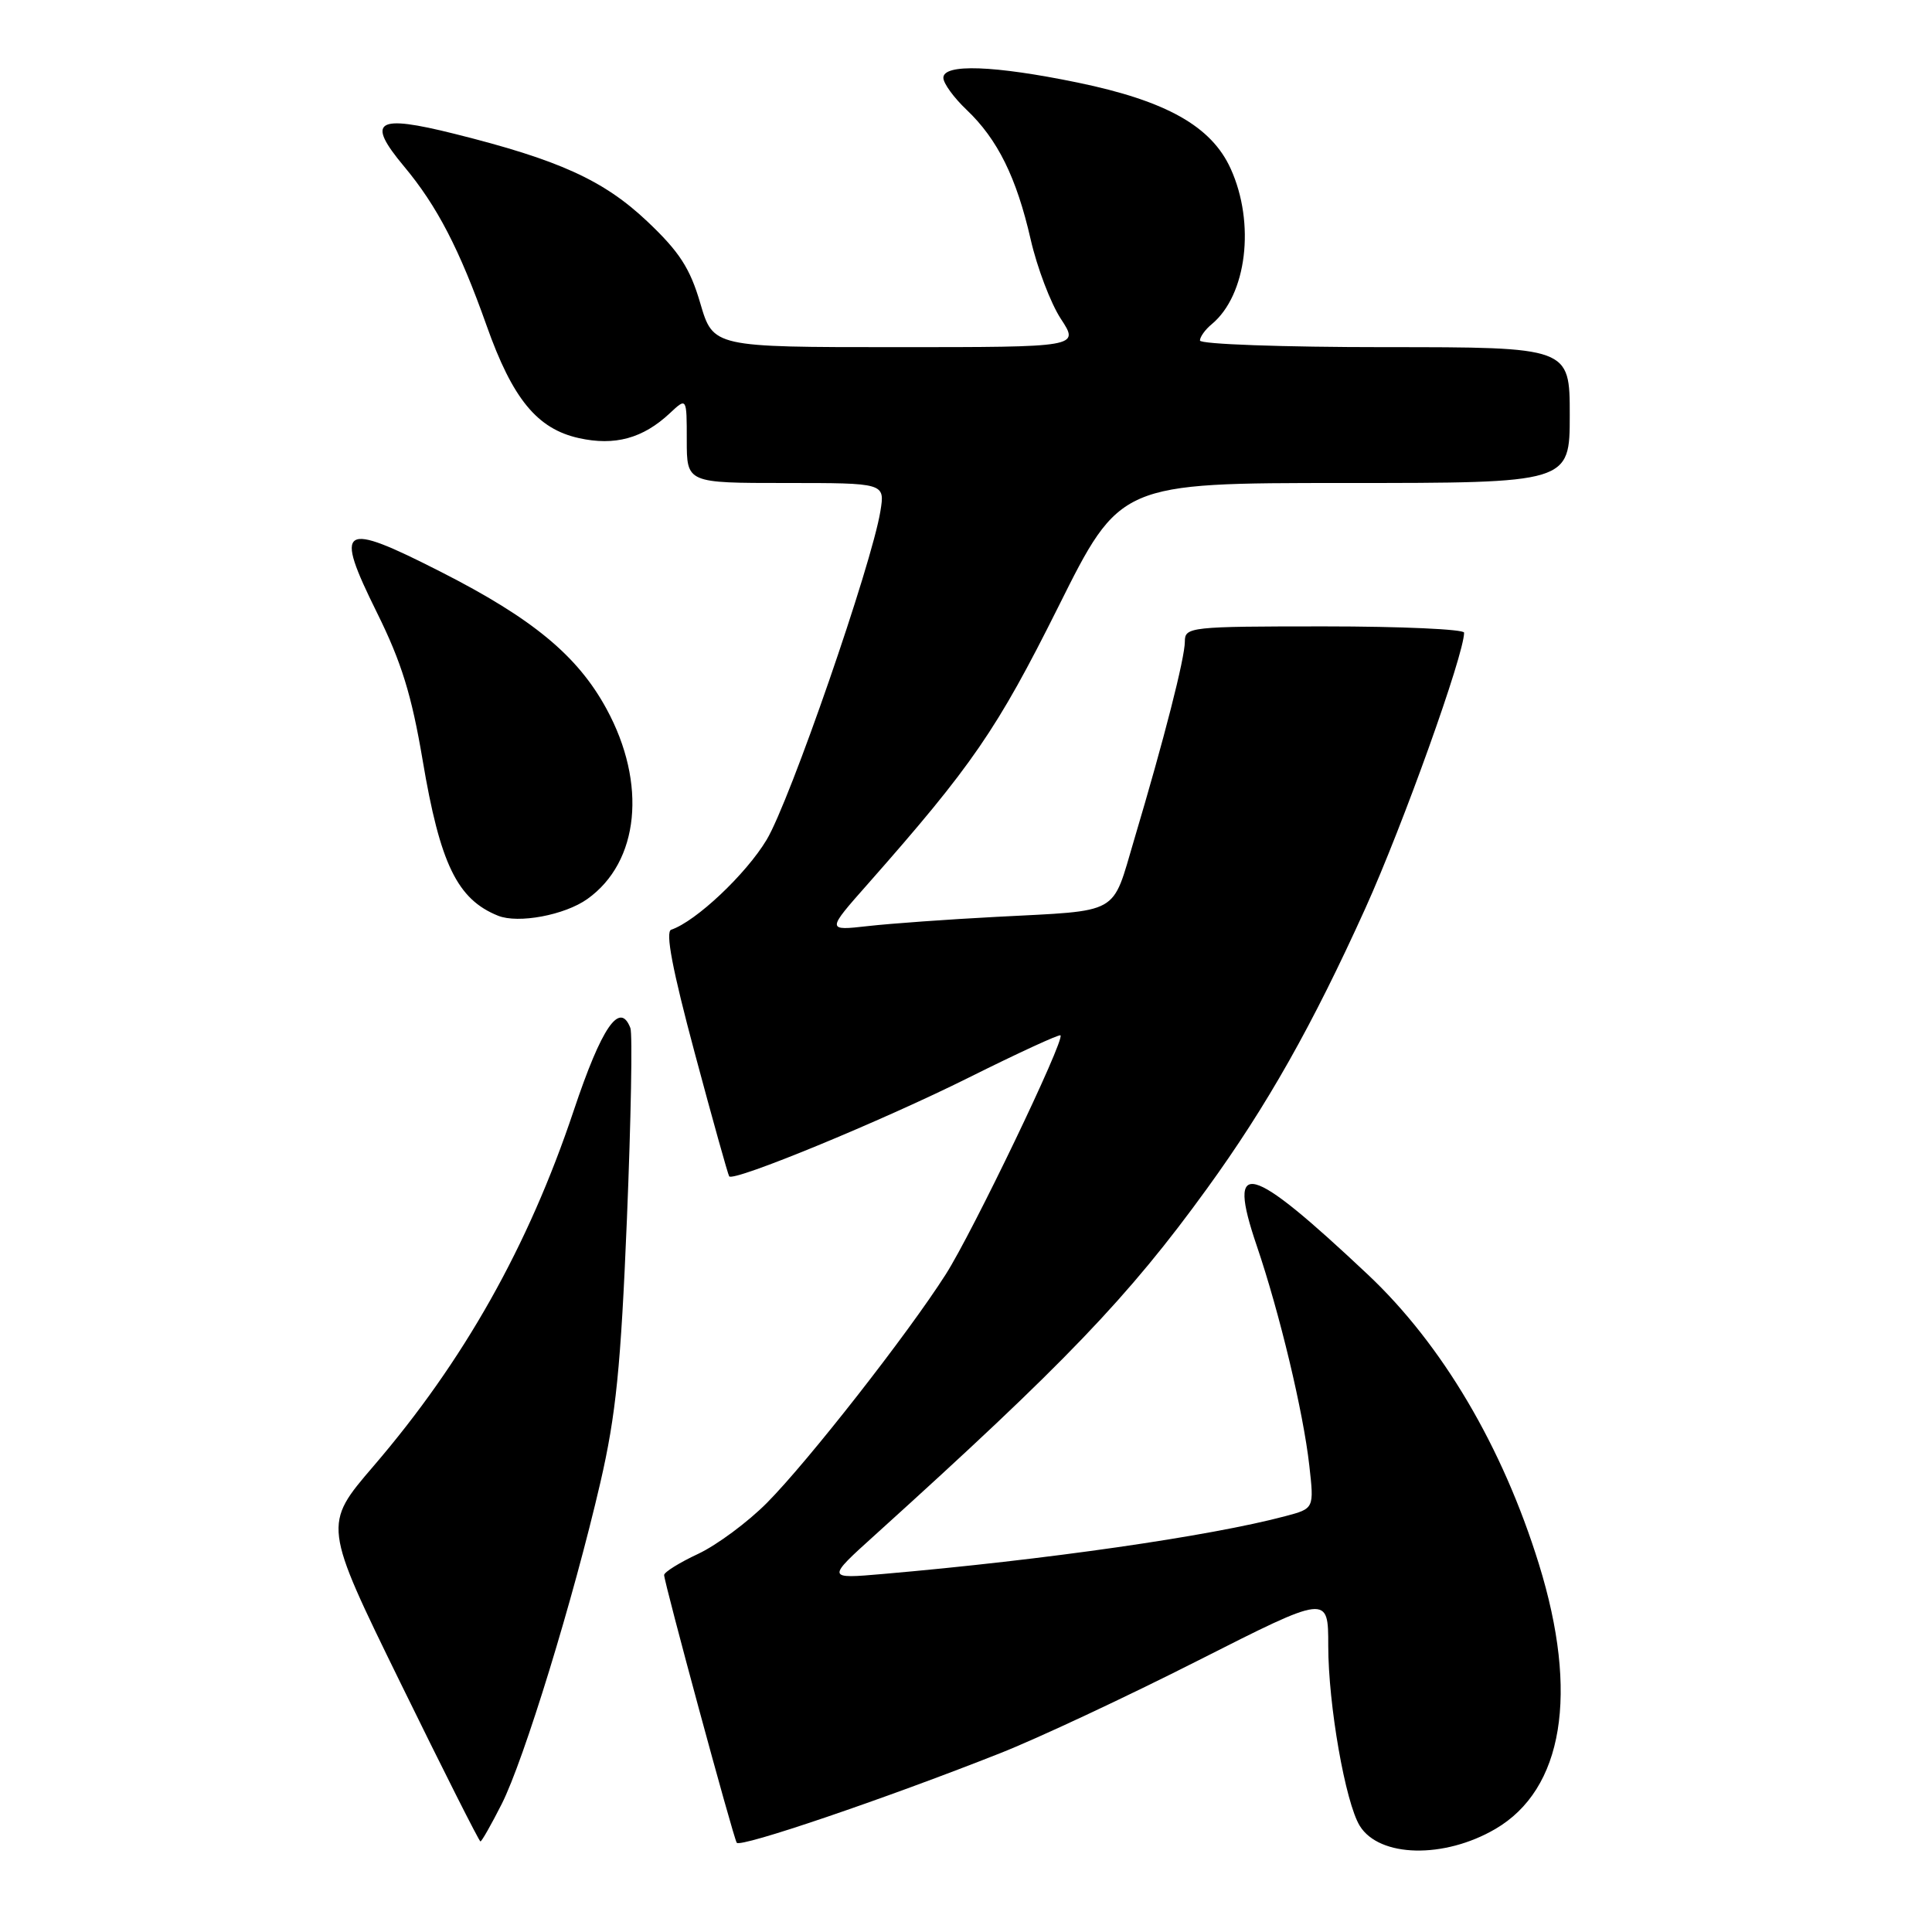 <?xml version="1.0" encoding="UTF-8" standalone="no"?>
<!DOCTYPE svg PUBLIC "-//W3C//DTD SVG 1.1//EN" "http://www.w3.org/Graphics/SVG/1.1/DTD/svg11.dtd" >
<svg xmlns="http://www.w3.org/2000/svg" xmlns:xlink="http://www.w3.org/1999/xlink" version="1.1" viewBox="0 0 256 256">
 <g >
 <path fill="currentColor"
d=" M 198.14 242.35 C 207.15 237.09 209.23 224.40 203.91 207.24 C 199.09 191.69 191.08 178.14 181.24 168.88 C 165.43 154.00 162.50 153.24 166.52 165.05 C 169.57 174.02 172.69 187.08 173.49 194.19 C 174.13 199.89 174.13 199.89 170.31 200.90 C 160.32 203.56 138.56 206.69 117.00 208.56 C 109.50 209.21 109.50 209.21 115.98 203.36 C 141.17 180.59 149.52 171.88 159.93 157.50 C 167.88 146.53 173.90 135.87 180.92 120.35 C 185.91 109.31 194.00 86.73 194.00 83.83 C 194.00 83.38 185.68 83.00 175.50 83.00 C 157.70 83.00 157.00 83.08 157.00 84.99 C 157.00 87.20 154.26 97.91 150.28 111.27 C 147.27 121.39 148.66 120.61 132.00 121.49 C 125.67 121.82 118.03 122.37 115.01 122.71 C 109.51 123.33 109.51 123.33 115.01 117.11 C 128.81 101.47 132.11 96.67 140.21 80.45 C 148.41 64.00 148.41 64.00 178.21 64.00 C 208.00 64.00 208.00 64.00 208.00 55.00 C 208.00 46.00 208.00 46.00 183.50 46.00 C 170.03 46.00 159.00 45.61 159.00 45.12 C 159.00 44.64 159.70 43.66 160.57 42.95 C 165.20 39.10 166.36 29.59 163.07 22.35 C 160.52 16.73 154.55 13.37 142.79 10.94 C 131.72 8.66 125.00 8.42 125.00 10.31 C 125.00 11.04 126.39 12.95 128.09 14.56 C 132.19 18.46 134.69 23.51 136.57 31.73 C 137.42 35.45 139.22 40.19 140.57 42.25 C 143.03 46.00 143.03 46.00 118.76 46.00 C 94.50 46.00 94.50 46.00 92.79 40.18 C 91.43 35.53 90.02 33.36 85.77 29.34 C 79.98 23.87 74.08 21.19 60.22 17.73 C 49.82 15.13 48.48 15.99 53.53 22.04 C 57.92 27.29 60.88 33.01 64.48 43.15 C 67.91 52.84 71.18 56.83 76.70 58.05 C 81.46 59.11 85.19 58.09 88.75 54.76 C 91.00 52.65 91.00 52.65 91.00 58.33 C 91.00 64.00 91.00 64.00 104.13 64.00 C 117.26 64.00 117.26 64.00 116.66 67.72 C 115.51 74.81 104.66 106.16 101.58 111.28 C 98.85 115.83 92.20 122.10 88.94 123.19 C 88.14 123.45 89.09 128.46 92.06 139.54 C 94.41 148.32 96.47 155.67 96.62 155.87 C 97.20 156.63 116.88 148.52 128.36 142.79 C 134.88 139.54 140.35 137.02 140.52 137.19 C 141.12 137.79 128.87 163.30 125.31 168.87 C 120.26 176.79 107.08 193.63 101.63 199.13 C 99.10 201.68 95.00 204.72 92.52 205.89 C 90.03 207.05 88.00 208.32 88.00 208.70 C 88.00 209.67 97.13 243.36 97.62 244.17 C 98.04 244.88 117.17 238.38 132.50 232.32 C 137.45 230.37 149.26 224.84 158.75 220.03 C 176.00 211.29 176.00 211.29 176.00 218.06 C 176.00 225.89 178.27 238.85 180.18 241.94 C 182.78 246.13 191.34 246.32 198.14 242.35 Z  M 66.47 239.06 C 69.43 233.22 75.98 211.87 79.55 196.45 C 81.62 187.48 82.26 181.17 83.07 161.54 C 83.61 148.36 83.82 136.97 83.53 136.22 C 82.13 132.58 79.73 136.08 76.02 147.16 C 70.00 165.16 61.45 180.34 49.49 194.27 C 42.81 202.05 42.81 202.05 53.08 223.02 C 58.73 234.56 63.49 244.00 63.66 244.00 C 63.83 244.00 65.09 241.78 66.47 239.06 Z  M 77.83 119.12 C 84.71 114.22 85.76 103.83 80.36 93.92 C 76.53 86.88 70.56 81.95 58.41 75.77 C 45.13 69.01 44.22 69.60 49.96 81.20 C 53.19 87.72 54.54 92.08 56.00 100.72 C 58.31 114.47 60.59 119.17 66.00 121.34 C 68.67 122.41 74.83 121.26 77.83 119.12 Z "/>
</g>
</svg>